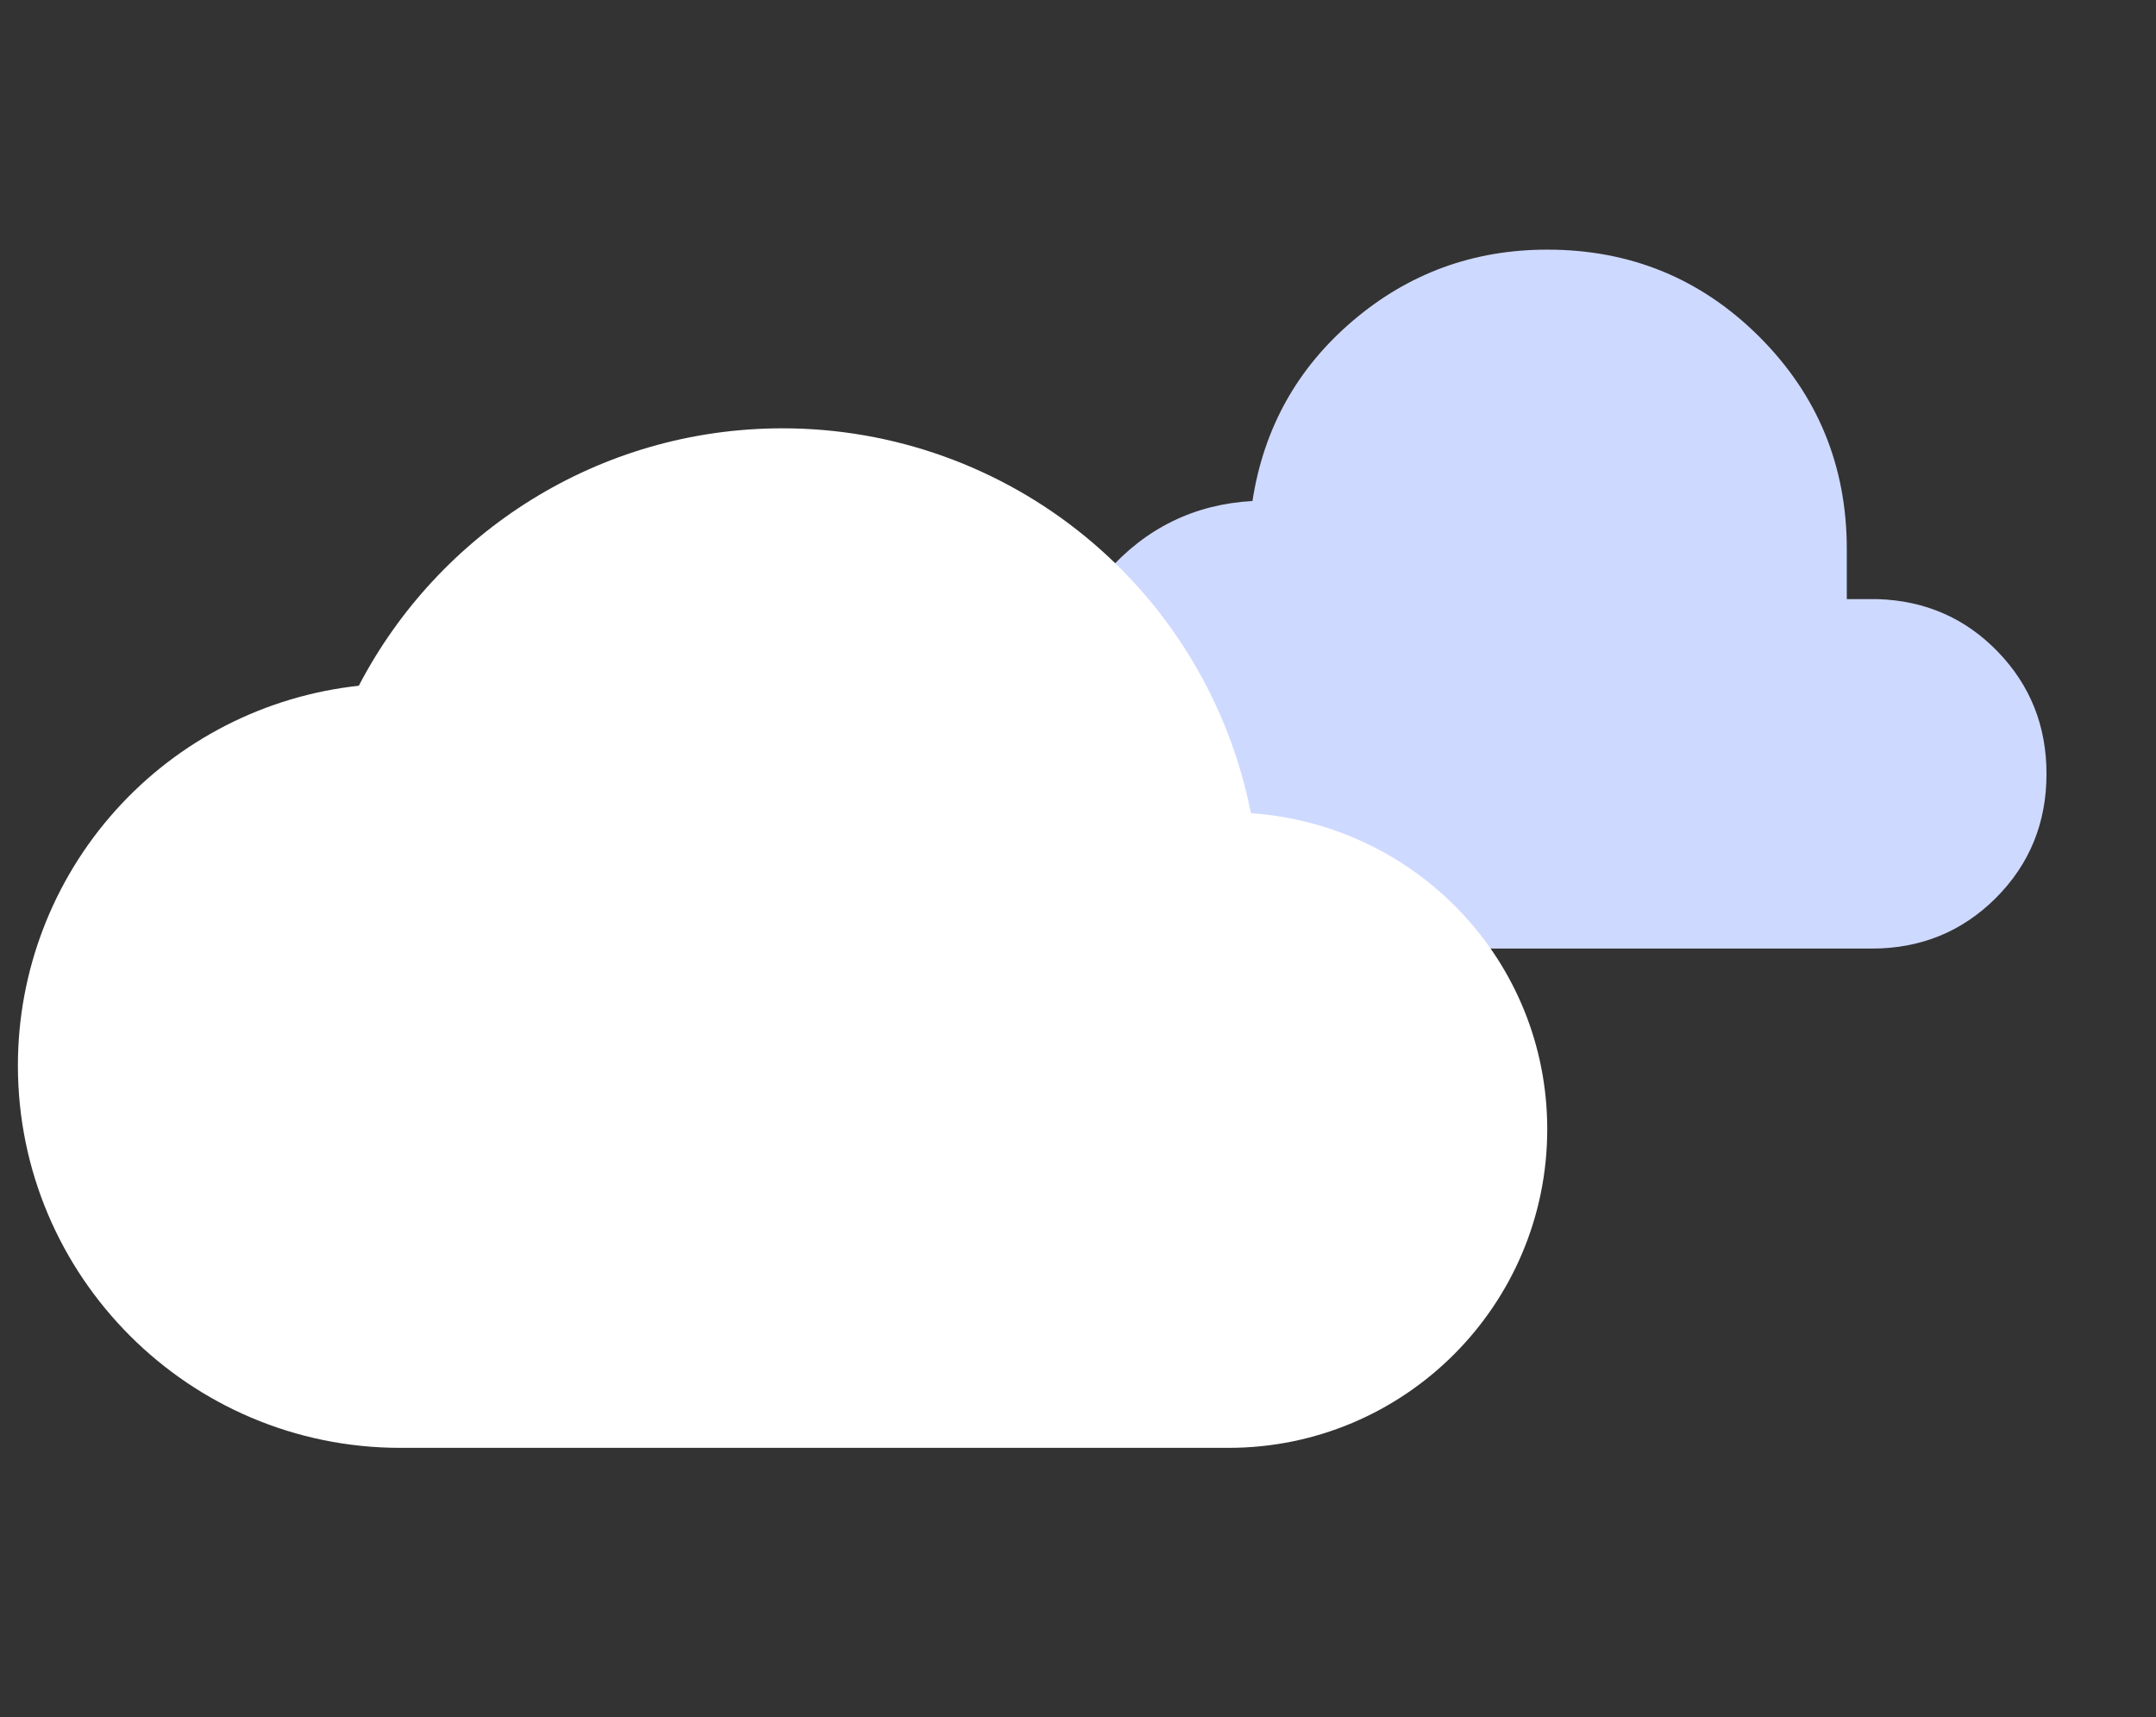 <svg width="113" height="90" viewBox="0 0 113 90" fill="none" xmlns="http://www.w3.org/2000/svg">
<rect x="0" y="0" width="113" height="90" fill="#333333" stroke="none"/>
<path d="M66.701 49.718C63.438 49.718 60.658 48.579 58.364 46.301C56.072 44.023 54.926 41.252 54.926 37.988C54.926 34.989 55.951 32.327 58.001 30.001C60.05 27.677 62.598 26.43 65.644 26.259C66.232 22.447 67.986 19.299 70.904 16.813C73.823 14.327 77.219 13.084 81.094 13.084C85.459 13.084 89.166 14.609 92.218 17.66C95.269 20.713 96.794 24.421 96.794 28.784V31.401H98.404C100.911 31.481 103.014 32.402 104.713 34.162C106.412 35.92 107.261 38.053 107.261 40.56C107.261 43.126 106.377 45.294 104.608 47.065C102.836 48.834 100.667 49.718 98.103 49.718H66.701Z" fill="#CED9FF"/>
<g clip-path="url(#clip0_5072_3022)">
<path d="M65.563 42.622C64.442 36.936 61.381 31.817 56.903 28.138C52.426 24.459 46.811 22.448 41.016 22.449C31.364 22.449 22.981 27.927 18.806 35.942C13.897 36.473 9.357 38.798 6.059 42.473C2.761 46.147 0.937 50.91 0.938 55.847C0.938 66.902 9.922 75.886 20.977 75.886H64.394C73.612 75.886 81.094 68.405 81.094 59.187C81.094 50.37 74.247 43.223 65.563 42.622Z" fill="url(#paint0_linear_5072_3022)"/>
</g>
<defs>
<linearGradient id="paint0_linear_5072_3022" x1="41.016" y1="22.449" x2="41.016" y2="75.886" gradientUnits="userSpaceOnUse">
<stop stop-color="white"/>
<stop offset="0" stop-color="white"/>
<stop offset="1" stop-color="white"/>
</linearGradient>
<clipPath id="clip0_5072_3022">
<rect width="80.156" height="80.156" fill="white" transform="translate(0.938 9.09)"/>
</clipPath>
</defs>
</svg>
